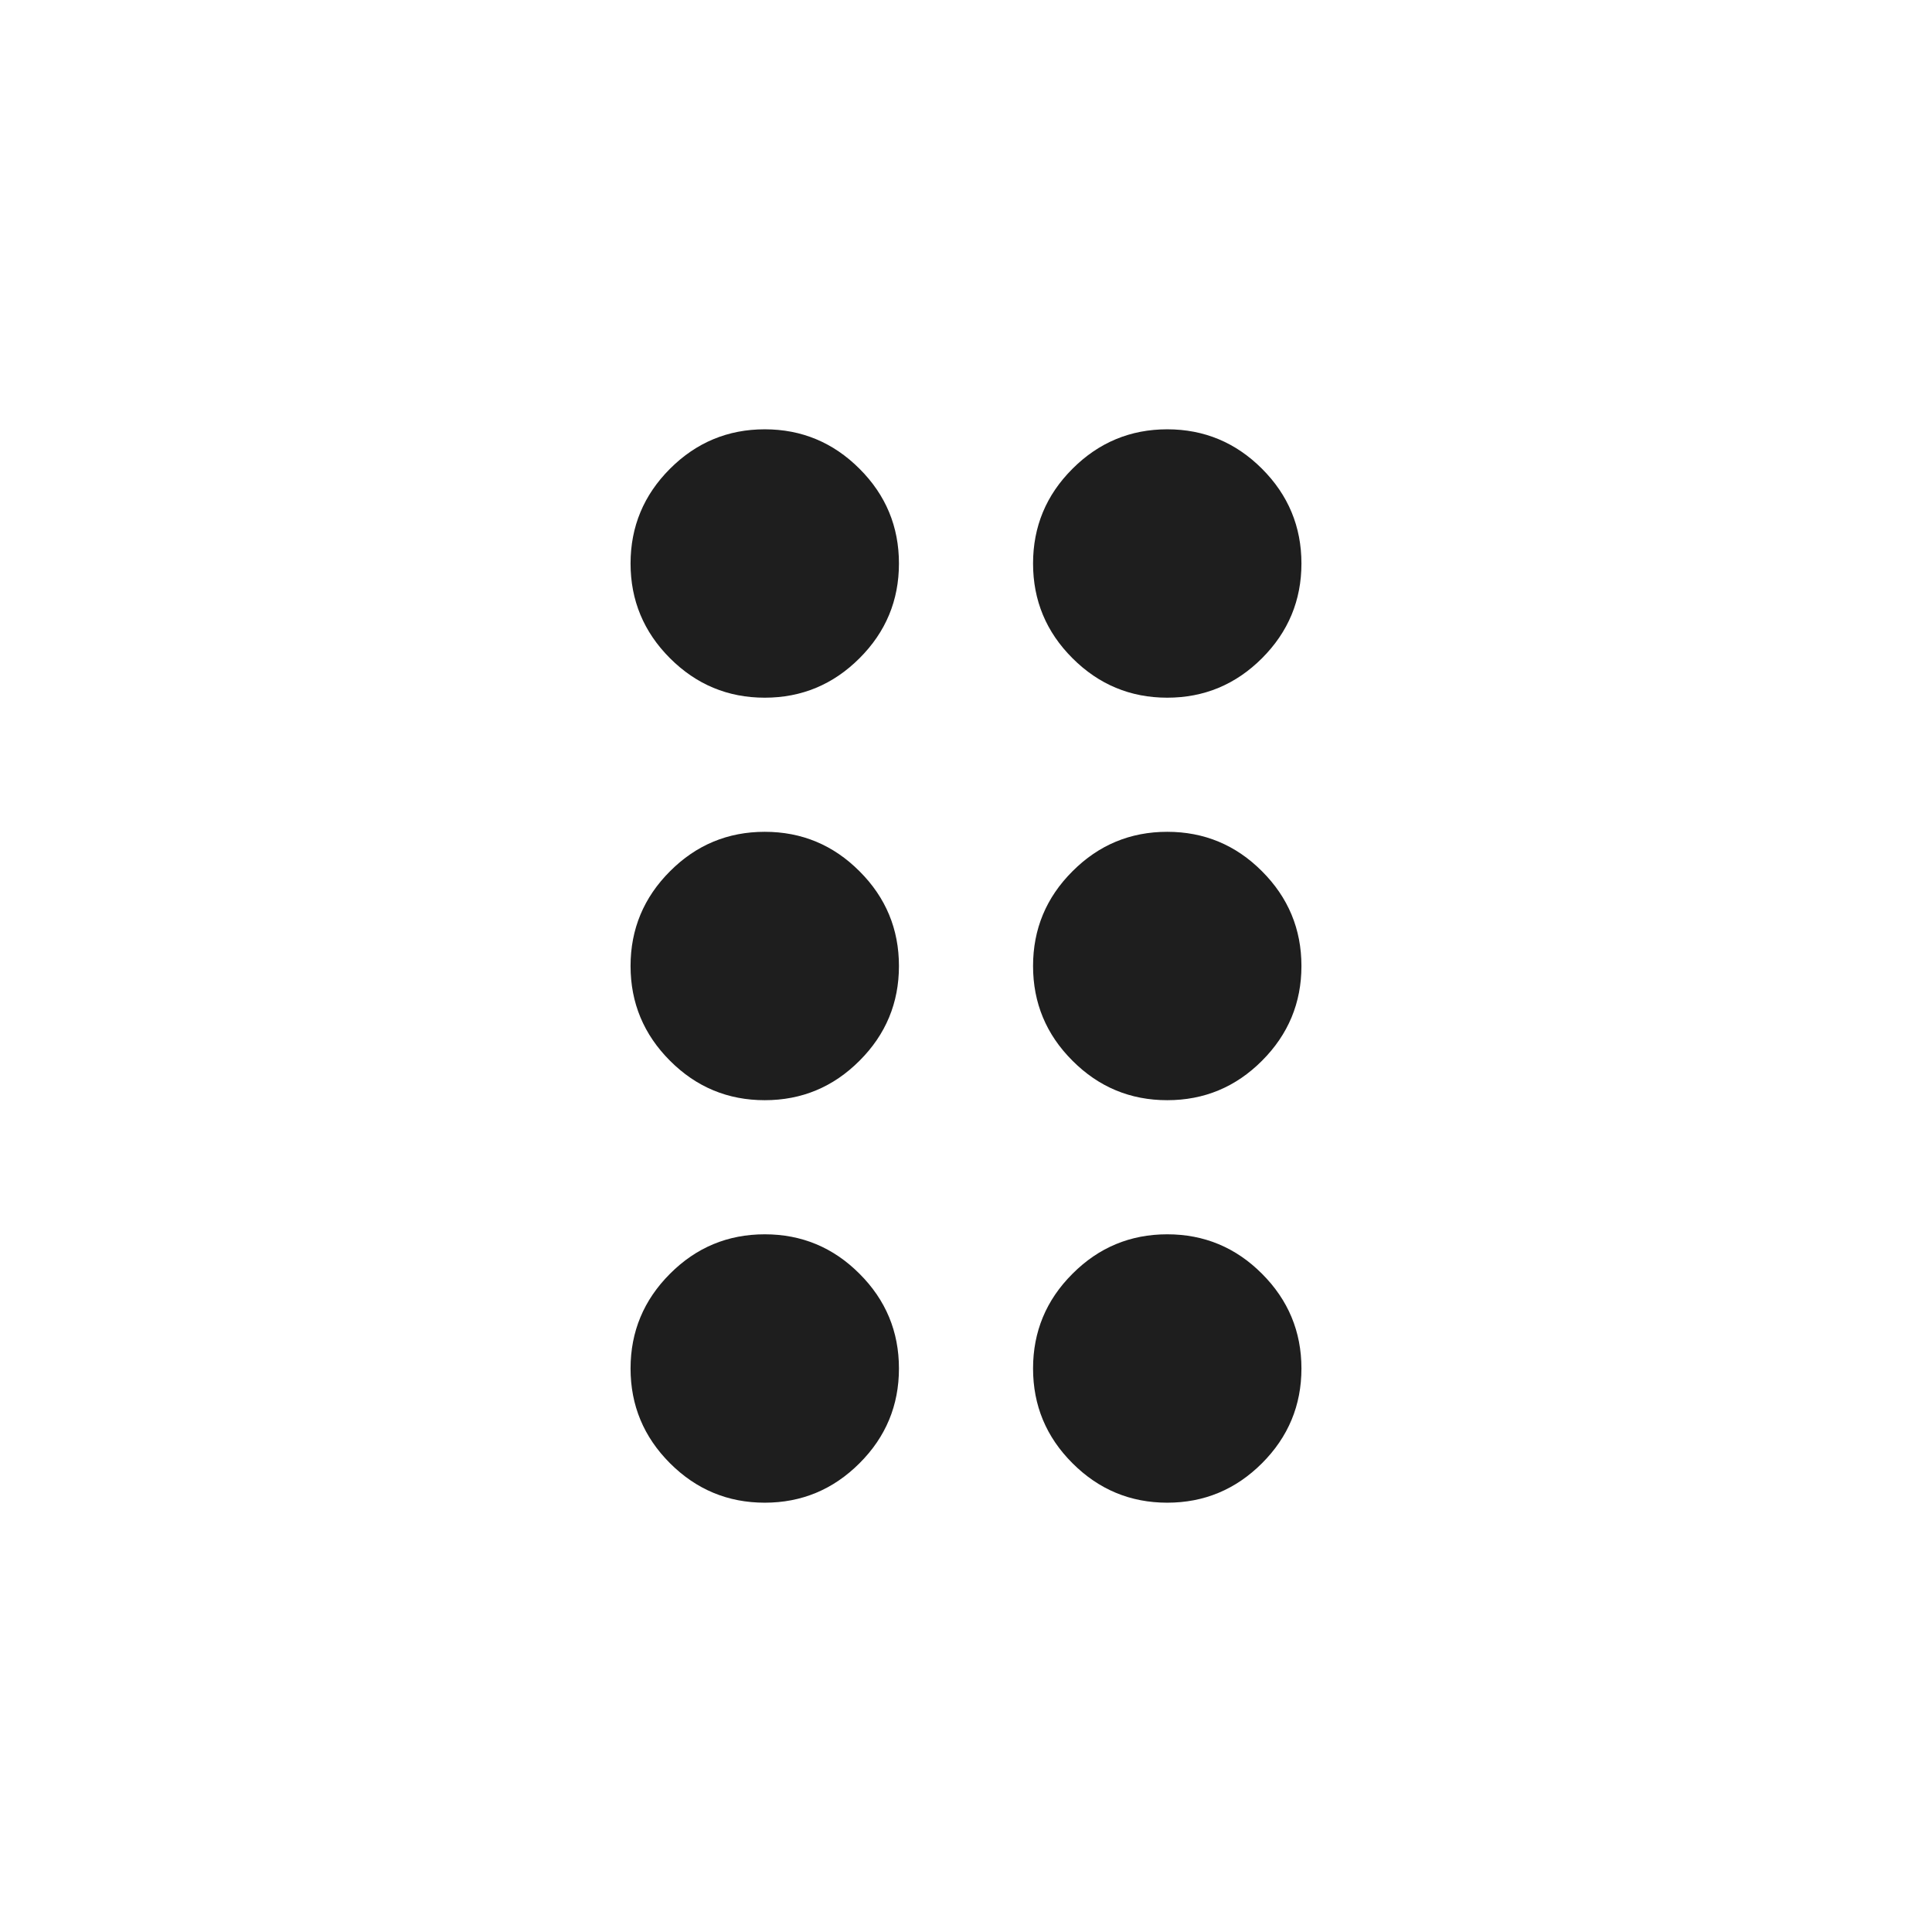 <svg width="24" height="24" viewBox="0 0 24 24" fill="none" xmlns="http://www.w3.org/2000/svg">
<path d="M9.5 18.667C9.042 18.667 8.649 18.503 8.323 18.177C7.997 17.851 7.833 17.458 7.833 17C7.833 16.542 7.997 16.149 8.323 15.823C8.649 15.496 9.042 15.333 9.5 15.333C9.958 15.333 10.351 15.496 10.677 15.823C11.004 16.149 11.167 16.542 11.167 17C11.167 17.458 11.004 17.851 10.677 18.177C10.351 18.503 9.958 18.667 9.5 18.667ZM14.5 18.667C14.042 18.667 13.649 18.503 13.323 18.177C12.996 17.851 12.833 17.458 12.833 17C12.833 16.542 12.996 16.149 13.323 15.823C13.649 15.496 14.042 15.333 14.5 15.333C14.958 15.333 15.351 15.496 15.677 15.823C16.003 16.149 16.167 16.542 16.167 17C16.167 17.458 16.003 17.851 15.677 18.177C15.351 18.503 14.958 18.667 14.5 18.667ZM9.5 13.667C9.042 13.667 8.649 13.504 8.323 13.177C7.997 12.851 7.833 12.458 7.833 12C7.833 11.542 7.997 11.149 8.323 10.823C8.649 10.496 9.042 10.333 9.5 10.333C9.958 10.333 10.351 10.496 10.677 10.823C11.004 11.149 11.167 11.542 11.167 12C11.167 12.458 11.004 12.851 10.677 13.177C10.351 13.504 9.958 13.667 9.5 13.667ZM14.5 13.667C14.042 13.667 13.649 13.504 13.323 13.177C12.996 12.851 12.833 12.458 12.833 12C12.833 11.542 12.996 11.149 13.323 10.823C13.649 10.496 14.042 10.333 14.5 10.333C14.958 10.333 15.351 10.496 15.677 10.823C16.003 11.149 16.167 11.542 16.167 12C16.167 12.458 16.003 12.851 15.677 13.177C15.351 13.504 14.958 13.667 14.5 13.667ZM9.5 8.667C9.042 8.667 8.649 8.503 8.323 8.177C7.997 7.851 7.833 7.458 7.833 7C7.833 6.542 7.997 6.149 8.323 5.823C8.649 5.497 9.042 5.333 9.5 5.333C9.958 5.333 10.351 5.497 10.677 5.823C11.004 6.149 11.167 6.542 11.167 7C11.167 7.458 11.004 7.851 10.677 8.177C10.351 8.503 9.958 8.667 9.5 8.667ZM14.5 8.667C14.042 8.667 13.649 8.503 13.323 8.177C12.996 7.851 12.833 7.458 12.833 7C12.833 6.542 12.996 6.149 13.323 5.823C13.649 5.497 14.042 5.333 14.5 5.333C14.958 5.333 15.351 5.497 15.677 5.823C16.003 6.149 16.167 6.542 16.167 7C16.167 7.458 16.003 7.851 15.677 8.177C15.351 8.503 14.958 8.667 14.5 8.667Z" fill="#1E1E1E"/>
</svg>
